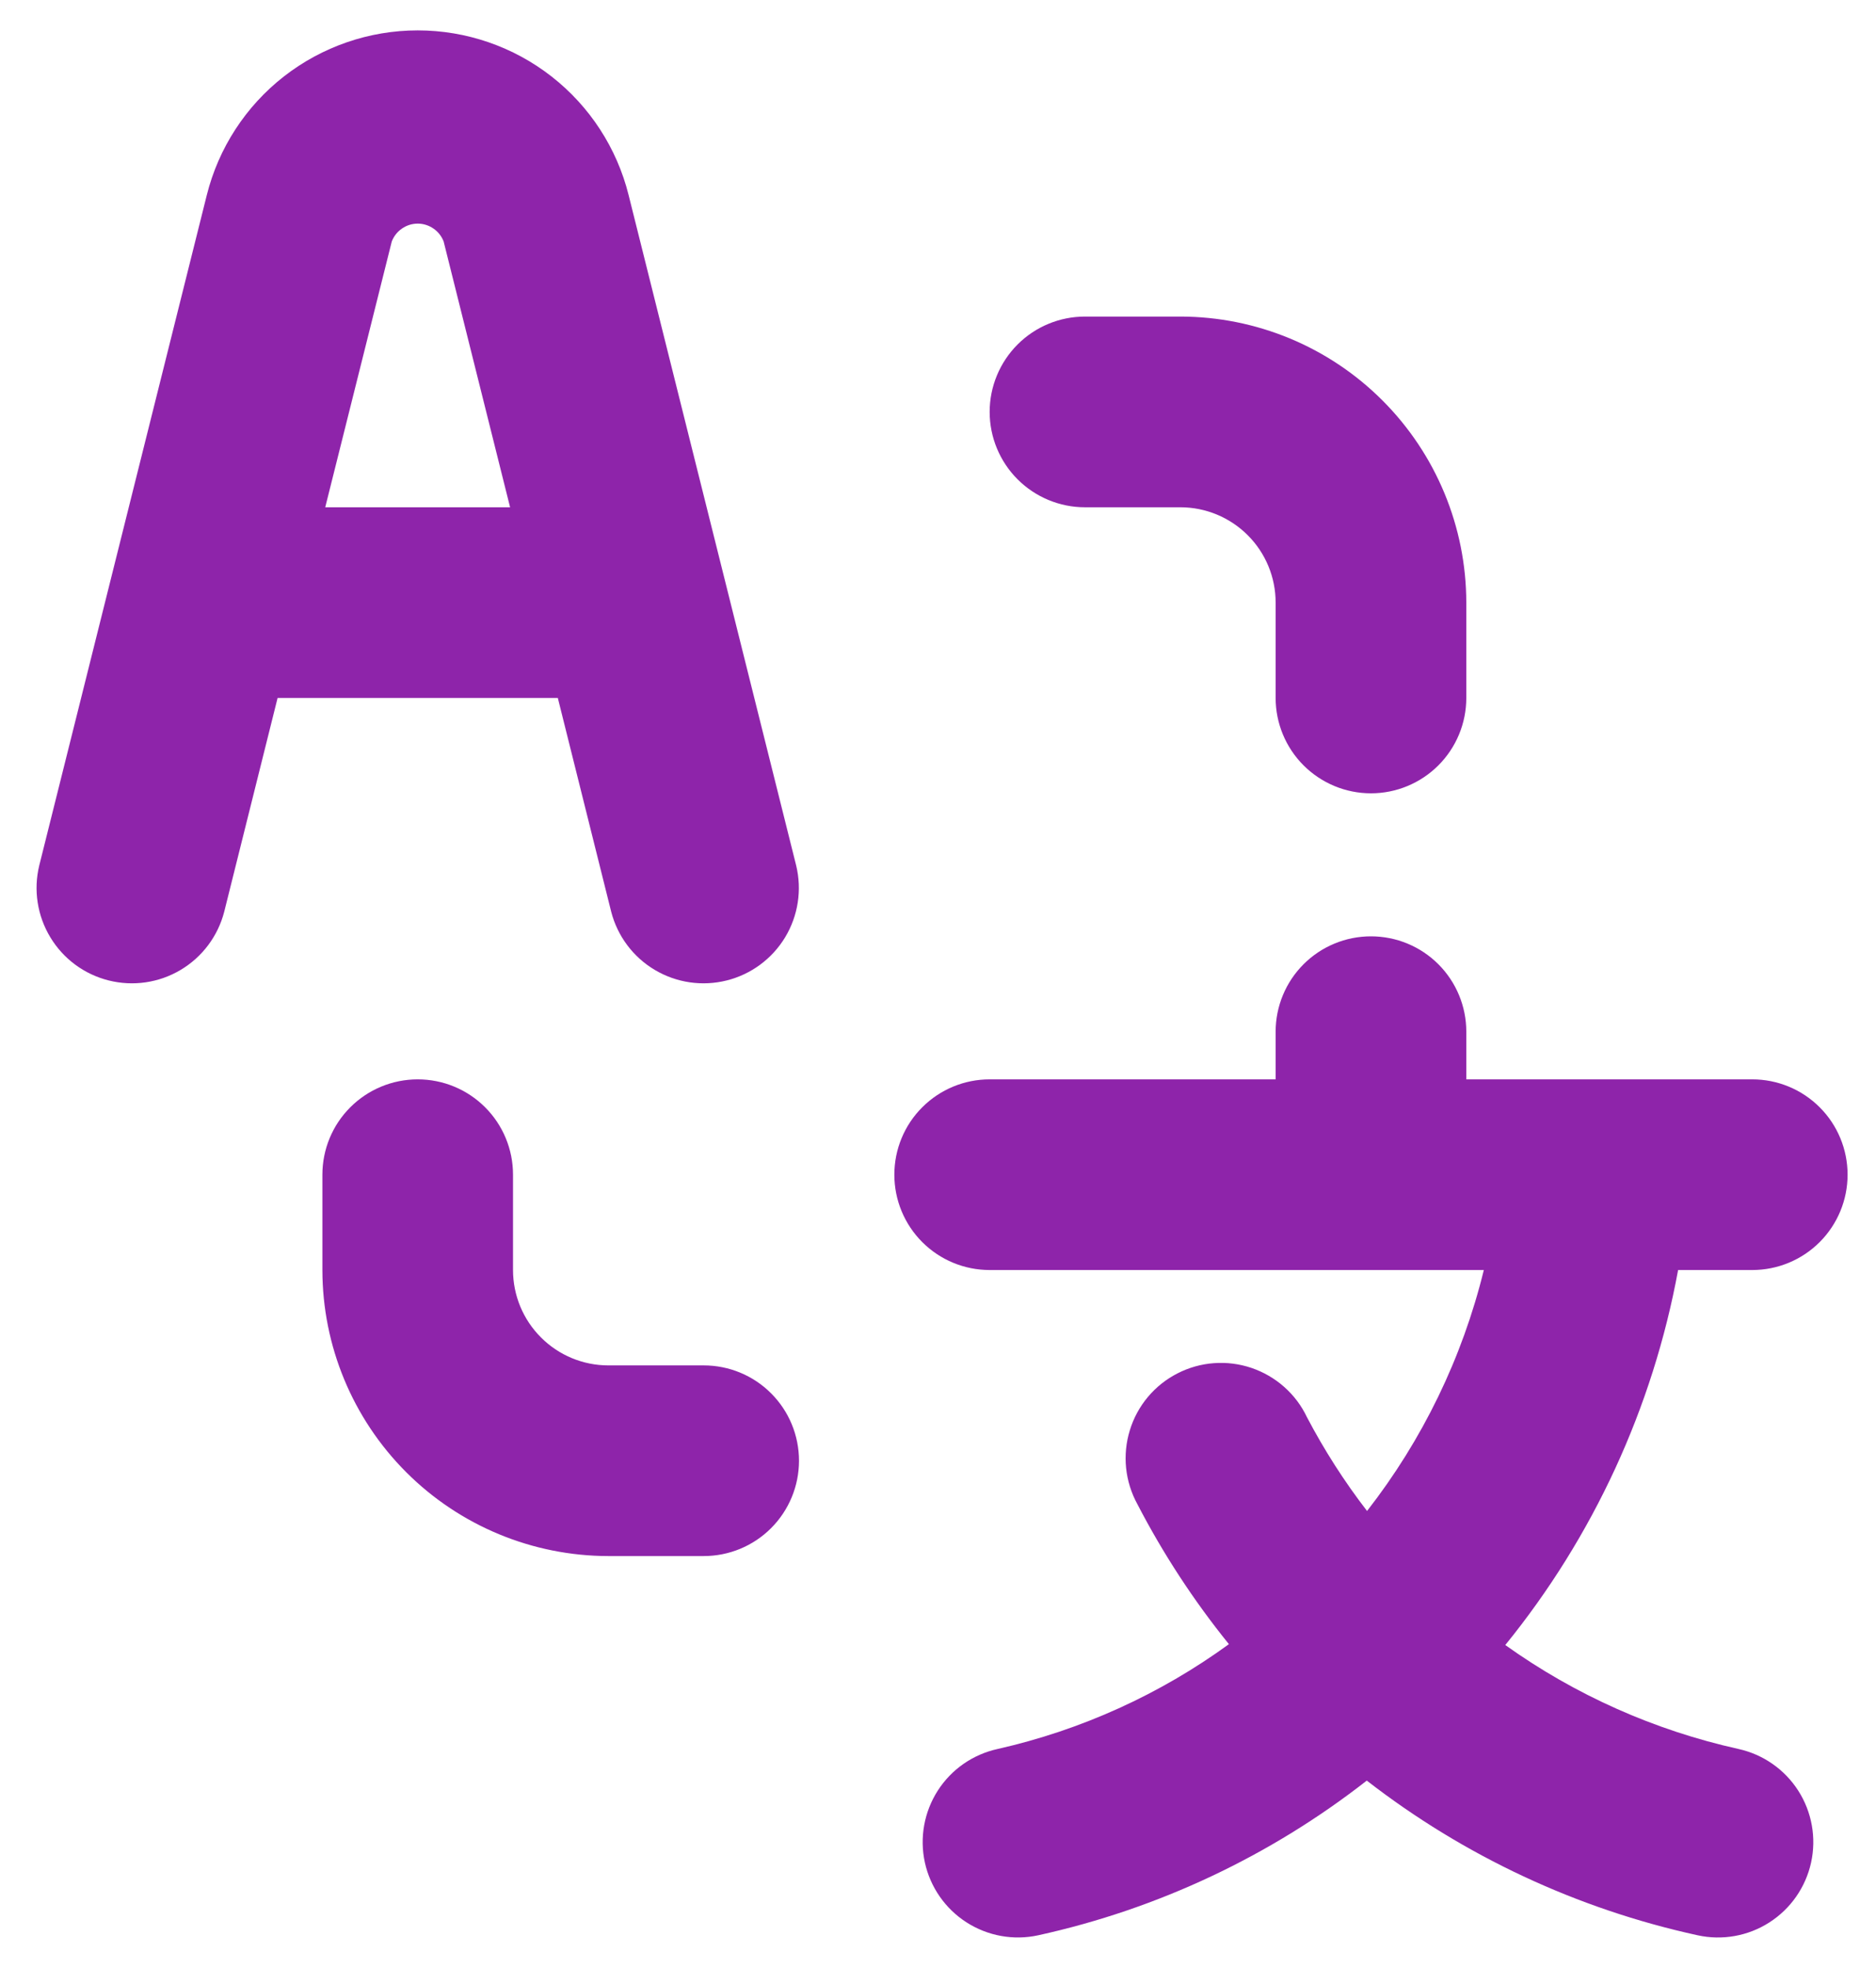 <svg width="41" height="43" viewBox="0 0 41 43" fill="none" xmlns="http://www.w3.org/2000/svg">
<path d="M23.712 11.084H25.796C26.348 11.084 26.878 11.303 27.269 11.694C27.66 12.084 27.879 12.614 27.879 13.167V15.25C27.879 15.803 28.099 16.333 28.489 16.723C28.88 17.114 29.41 17.334 29.962 17.334C30.515 17.334 31.045 17.114 31.436 16.723C31.826 16.333 32.046 15.803 32.046 15.25V13.167C32.044 11.51 31.385 9.921 30.213 8.749C29.042 7.577 27.453 6.918 25.796 6.917H23.712C23.16 6.917 22.63 7.136 22.239 7.527C21.849 7.918 21.629 8.448 21.629 9C21.629 9.553 21.849 10.083 22.239 10.473C22.63 10.864 23.16 11.084 23.712 11.084ZM15.379 29.834H13.296C12.743 29.834 12.213 29.614 11.823 29.223C11.432 28.833 11.212 28.303 11.212 27.75V25.667C11.212 25.114 10.993 24.584 10.602 24.194C10.211 23.803 9.682 23.584 9.129 23.584C8.577 23.584 8.047 23.803 7.656 24.194C7.265 24.584 7.046 25.114 7.046 25.667V27.75C7.047 29.407 7.706 30.996 8.878 32.168C10.05 33.34 11.639 33.998 13.296 34H15.379C15.932 34 16.462 33.781 16.852 33.39C17.243 32.999 17.462 32.469 17.462 31.917C17.462 31.364 17.243 30.834 16.852 30.444C16.462 30.053 15.932 29.834 15.379 29.834ZM38.296 27.75C38.848 27.75 39.378 27.531 39.769 27.14C40.16 26.749 40.379 26.219 40.379 25.667C40.379 25.114 40.16 24.584 39.769 24.194C39.378 23.803 38.848 23.584 38.296 23.584H32.046V22.542C32.046 21.989 31.826 21.459 31.436 21.069C31.045 20.678 30.515 20.459 29.962 20.459C29.41 20.459 28.88 20.678 28.489 21.069C28.099 21.459 27.879 21.989 27.879 22.542V23.584H21.629C21.076 23.584 20.547 23.803 20.156 24.194C19.765 24.584 19.546 25.114 19.546 25.667C19.546 26.219 19.765 26.749 20.156 27.14C20.547 27.531 21.076 27.75 21.629 27.75H32.429C31.96 29.666 31.09 31.46 29.877 33.015C29.381 32.372 28.942 31.686 28.564 30.967C28.445 30.715 28.276 30.49 28.067 30.305C27.859 30.12 27.615 29.979 27.351 29.889C27.087 29.8 26.808 29.764 26.53 29.785C26.252 29.805 25.981 29.882 25.733 30.009C25.485 30.136 25.265 30.311 25.086 30.525C24.907 30.739 24.773 30.986 24.692 31.253C24.61 31.519 24.583 31.799 24.611 32.077C24.64 32.354 24.724 32.623 24.858 32.867C25.42 33.951 26.09 34.976 26.858 35.925C25.347 37.024 23.627 37.803 21.804 38.215C21.264 38.333 20.793 38.66 20.495 39.125C20.197 39.59 20.095 40.155 20.213 40.695C20.331 41.235 20.659 41.706 21.124 42.004C21.589 42.302 22.154 42.404 22.694 42.285C25.308 41.71 27.761 40.555 29.871 38.906C31.999 40.556 34.468 41.71 37.098 42.285C37.638 42.404 38.203 42.304 38.668 42.006C39.134 41.708 39.462 41.238 39.581 40.698C39.7 40.158 39.599 39.593 39.302 39.128C39.004 38.662 38.533 38.334 37.994 38.215C36.16 37.808 34.426 37.036 32.898 35.944C34.824 33.573 36.123 30.755 36.675 27.75H38.296ZM13.358 19.923C13.496 20.456 13.838 20.912 14.311 21.193C14.784 21.474 15.348 21.557 15.882 21.423C16.415 21.29 16.874 20.951 17.159 20.48C17.443 20.009 17.53 19.445 17.4 18.91L13.739 4.265C13.483 3.236 12.889 2.323 12.054 1.671C11.219 1.019 10.189 0.664 9.129 0.664C8.069 0.664 7.04 1.019 6.204 1.671C5.369 2.323 4.776 3.236 4.519 4.265L0.858 18.91C0.728 19.445 0.815 20.009 1.1 20.48C1.384 20.951 1.843 21.29 2.376 21.423C2.91 21.557 3.475 21.474 3.947 21.193C4.42 20.912 4.762 20.456 4.9 19.923L6.067 15.25H12.191L13.358 19.923ZM7.108 11.084L8.562 5.277C8.606 5.162 8.684 5.063 8.785 4.994C8.886 4.924 9.006 4.886 9.129 4.886C9.252 4.886 9.372 4.924 9.473 4.994C9.574 5.063 9.652 5.162 9.696 5.277L11.148 11.084H7.108Z" fill="#8E24AA"/>
</svg>
